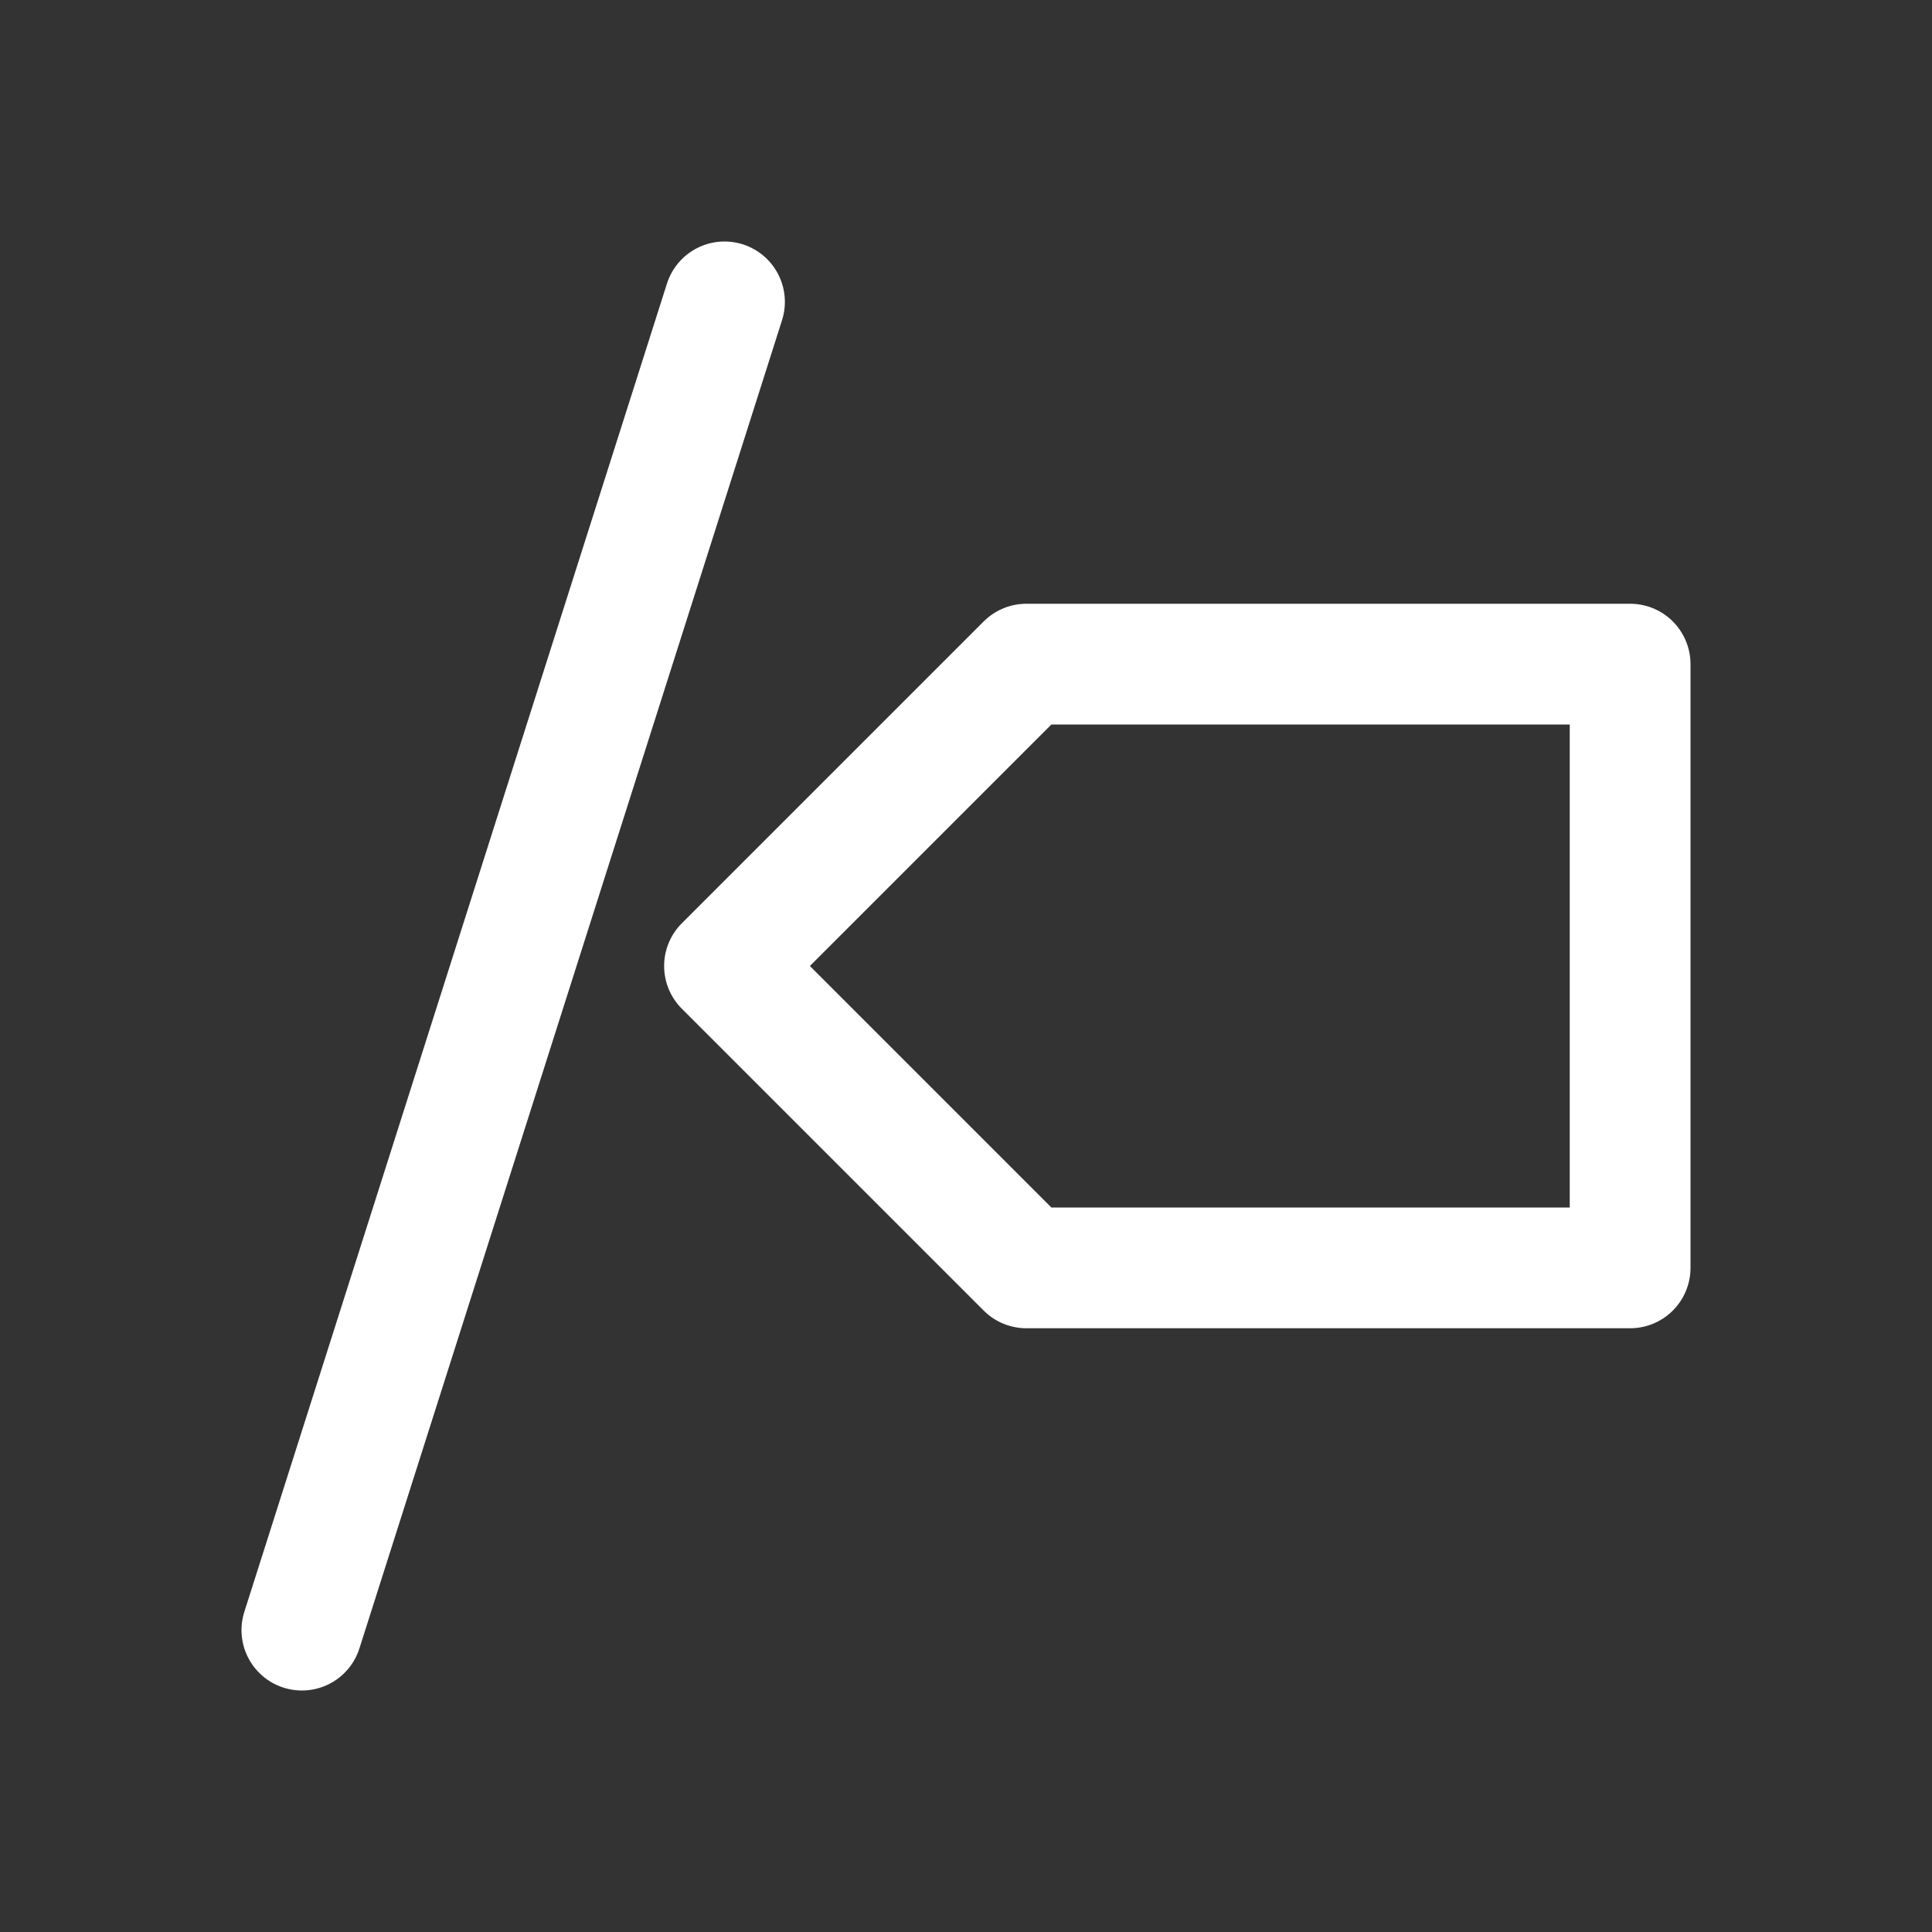 <?xml version="1.0" encoding="UTF-8" standalone="no"?>
<!-- Created with Inkscape (http://www.inkscape.org/) -->

<svg
   width="32"
   height="32"
   viewBox="0 0 32 32"
   version="1.1"
   id="svg1"
   inkscape:version="1.4 (e7c3feb100, 2024-10-09)"
   sodipodi:docname="List View.svg"
   inkscape:export-filename="Triangle Right.png"
   inkscape:export-xdpi="384"
   inkscape:export-ydpi="384"
   xml:space="preserve"
   xmlns:inkscape="http://www.inkscape.org/namespaces/inkscape"
   xmlns:sodipodi="http://sodipodi.sourceforge.net/DTD/sodipodi-0.dtd"
   xmlns="http://www.w3.org/2000/svg"
   xmlns:svg="http://www.w3.org/2000/svg"><rect x="0" y="0" width="32" height="32" fill="#333333" stroke="none"/><sodipodi:namedview
     id="namedview1"
     pagecolor="#505050"
     bordercolor="#eeeeee"
     borderopacity="1"
     inkscape:showpageshadow="0"
     inkscape:pageopacity="0"
     inkscape:pagecheckerboard="0"
     inkscape:deskcolor="#505050"
     inkscape:document-units="px"
     showgrid="true"
     inkscape:zoom="26.34375"
     inkscape:cx="16.01898"
     inkscape:cy="11.976275"
     inkscape:window-width="1920"
     inkscape:window-height="1080"
     inkscape:window-x="0"
     inkscape:window-y="0"
     inkscape:window-maximized="1"
     inkscape:current-layer="layer1"><inkscape:grid
       id="grid4"
       units="px"
       originx="16"
       originy="16"
       spacingx="1"
       spacingy="1"
       empcolor="#0099e5"
       empopacity="0.302"
       color="#0099e5"
       opacity="0.149"
       empspacing="12"
       enabled="true"
       visible="true"
       dotted="true" /></sodipodi:namedview><defs
     id="defs1" /><g
     inkscape:label="Layer 1"
     inkscape:groupmode="layer"
     id="layer1"><path
       id="rect1"
       style="fill:none;stroke:#ffffff;stroke-width:2;stroke-linecap:round;stroke-linejoin:round;paint-order:stroke markers fill"
       d="M 27,11 V 21 H 17 l -5,-5 5,-5 z"
       sodipodi:nodetypes="cccccc" /><path
       style="fill:none;fill-opacity:1;stroke:#ffffff;stroke-width:2;stroke-linecap:round;stroke-linejoin:round;stroke-opacity:1;paint-order:stroke markers fill"
       d="M 5,27 12,5"
       id="path2"
       sodipodi:nodetypes="cc" /></g></svg>
